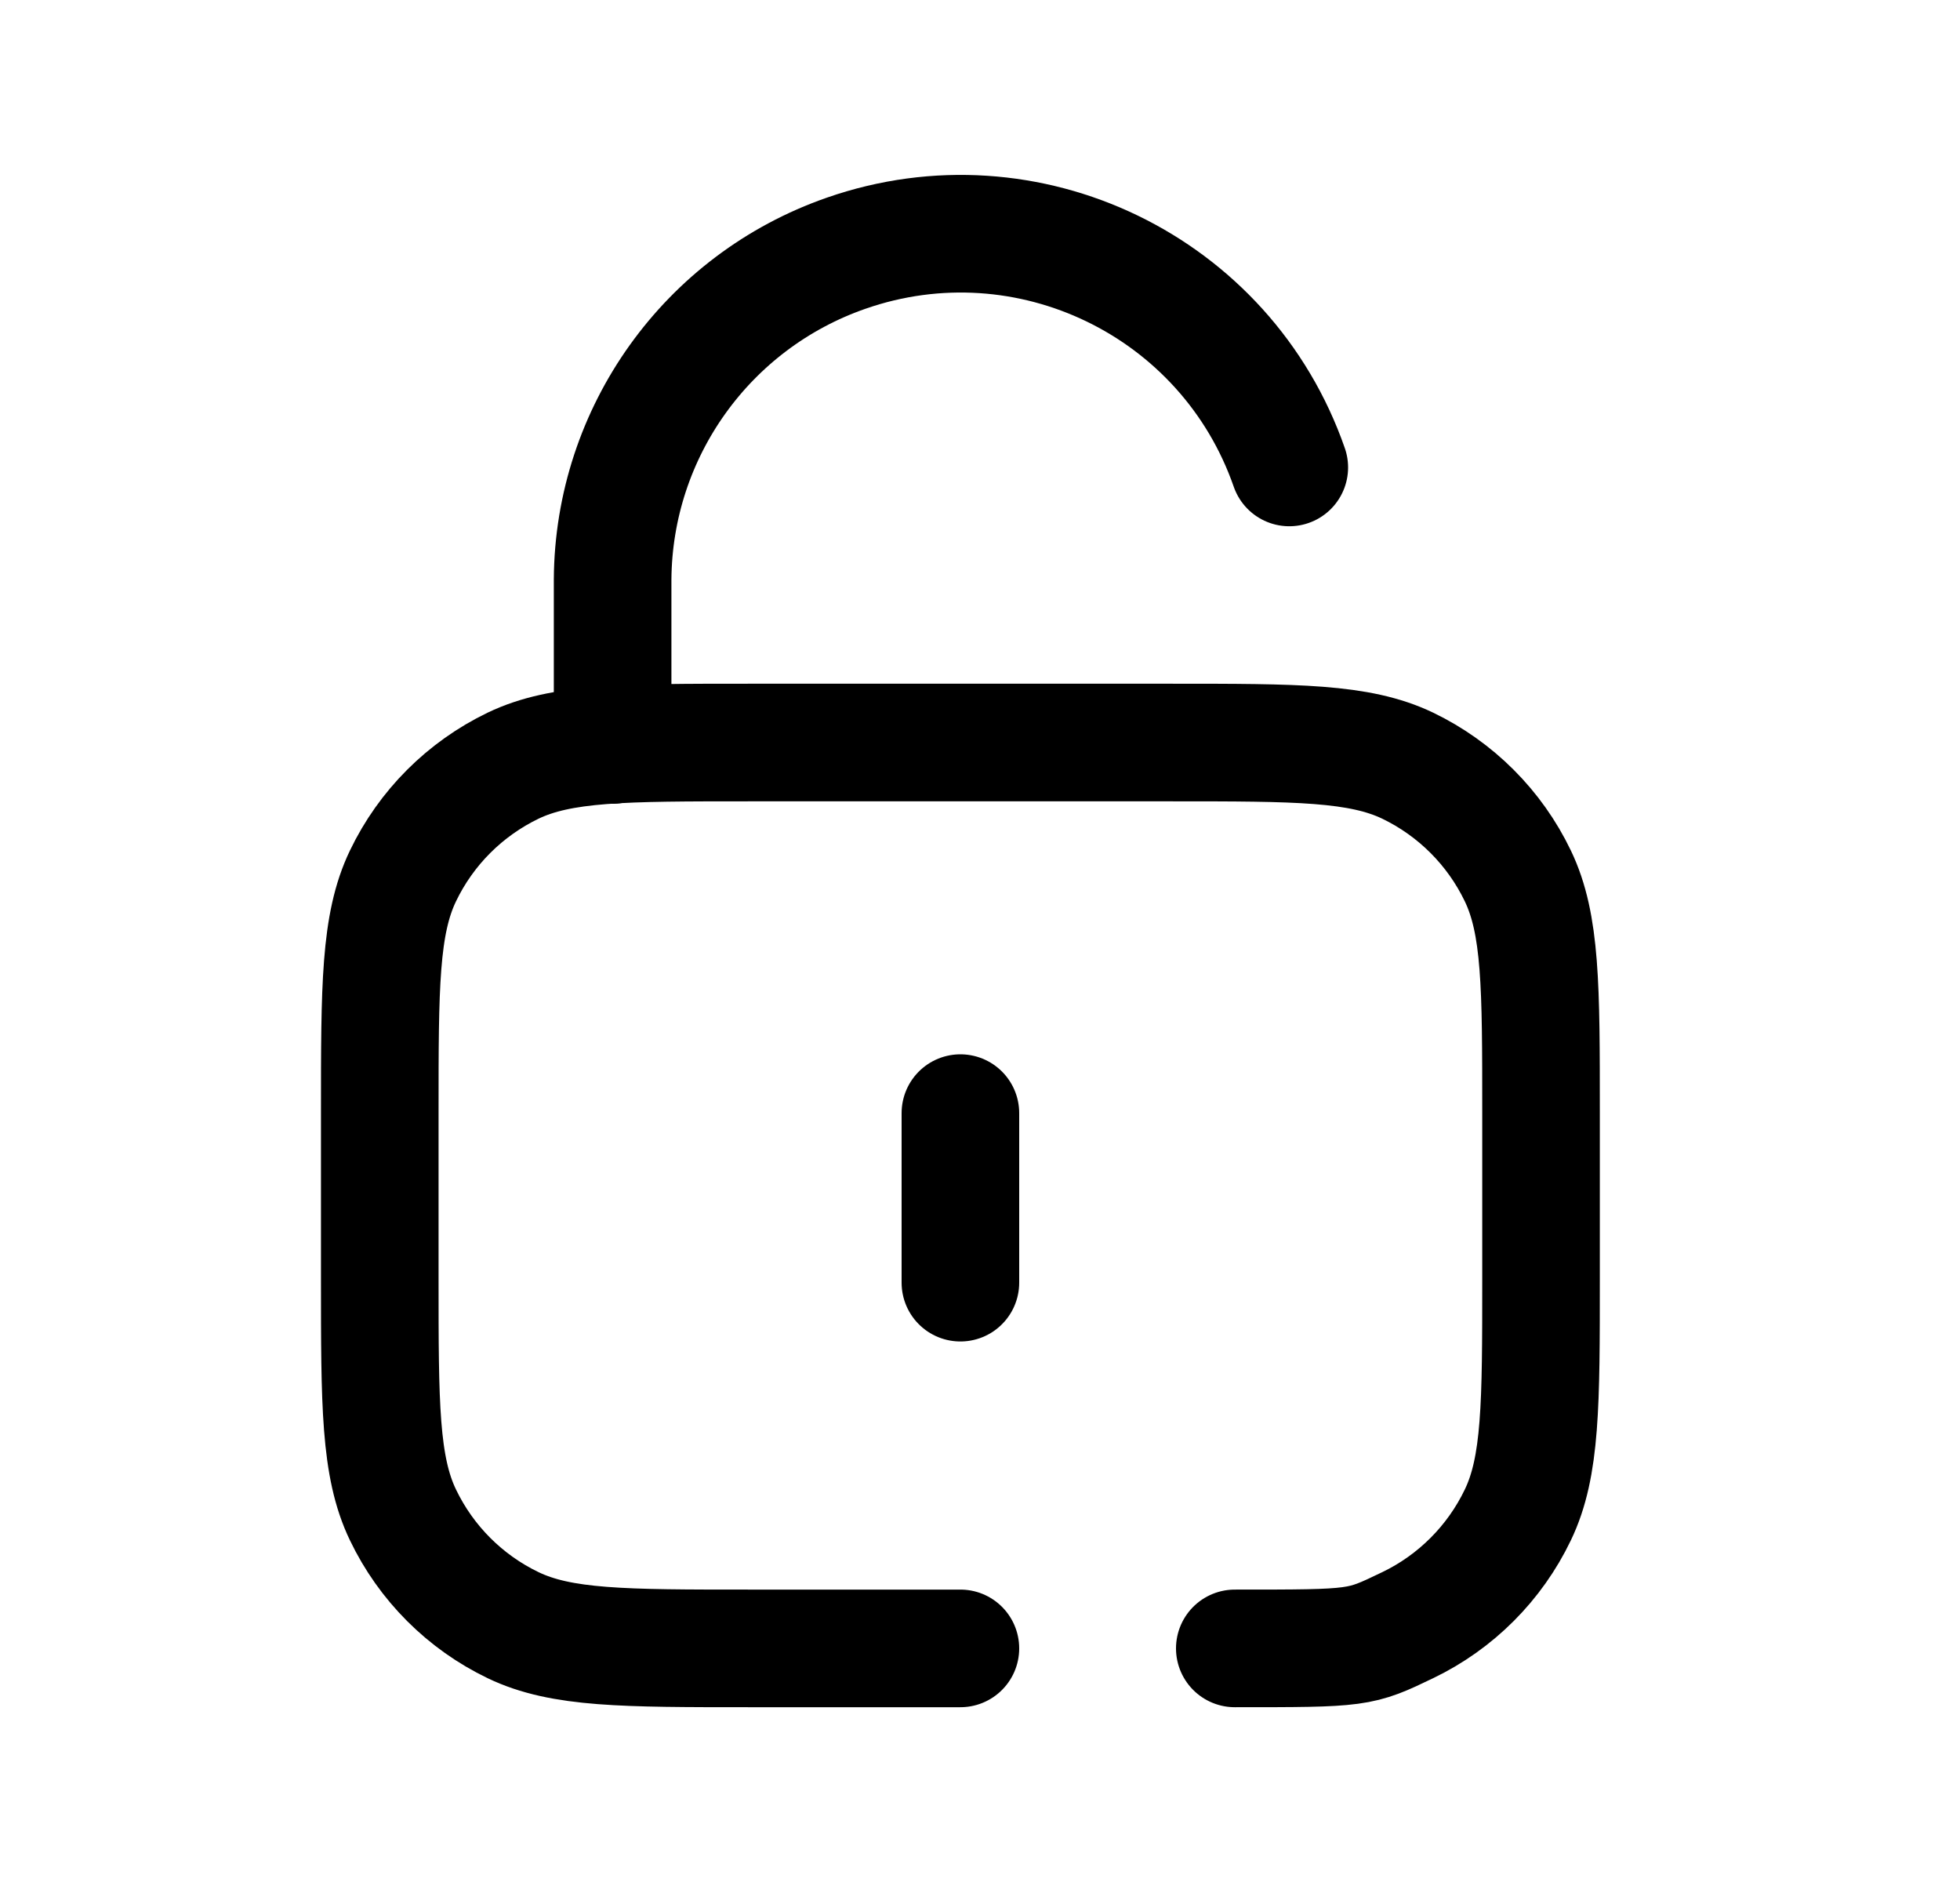 <svg width="25" height="24" viewBox="0 0 25 24" fill="none" xmlns="http://www.w3.org/2000/svg">
<path d="M12.25 14.195V16.357" stroke="black" stroke-width="1.5" stroke-linecap="round" stroke-linejoin="round"/>
<path d="M16.445 5.961C15.639 3.645 13.108 2.422 10.793 3.229C9.02 3.846 7.826 5.512 7.814 7.39V9.5" stroke="black" stroke-width="1.5" stroke-linecap="round" stroke-linejoin="round"/>
<path d="M15.75 21.021C17.345 21.021 17.339 21.021 17.955 20.725C18.569 20.43 19.065 19.934 19.36 19.319C19.656 18.704 19.656 17.906 19.656 16.311V14.179C19.656 12.583 19.656 11.786 19.36 11.17C19.065 10.555 18.569 10.06 17.955 9.764C17.339 9.469 16.541 9.469 14.946 9.469H9.554C7.959 9.469 7.161 9.469 6.545 9.764C5.931 10.06 5.435 10.555 5.14 11.17C4.844 11.786 4.844 12.583 4.844 14.179V16.311C4.844 17.906 4.844 18.704 5.14 19.319C5.435 19.934 5.931 20.43 6.545 20.725C7.161 21.021 7.959 21.021 9.554 21.021H12.25" stroke="black" stroke-width="1.5" stroke-linecap="round" stroke-linejoin="round"/>
</svg>